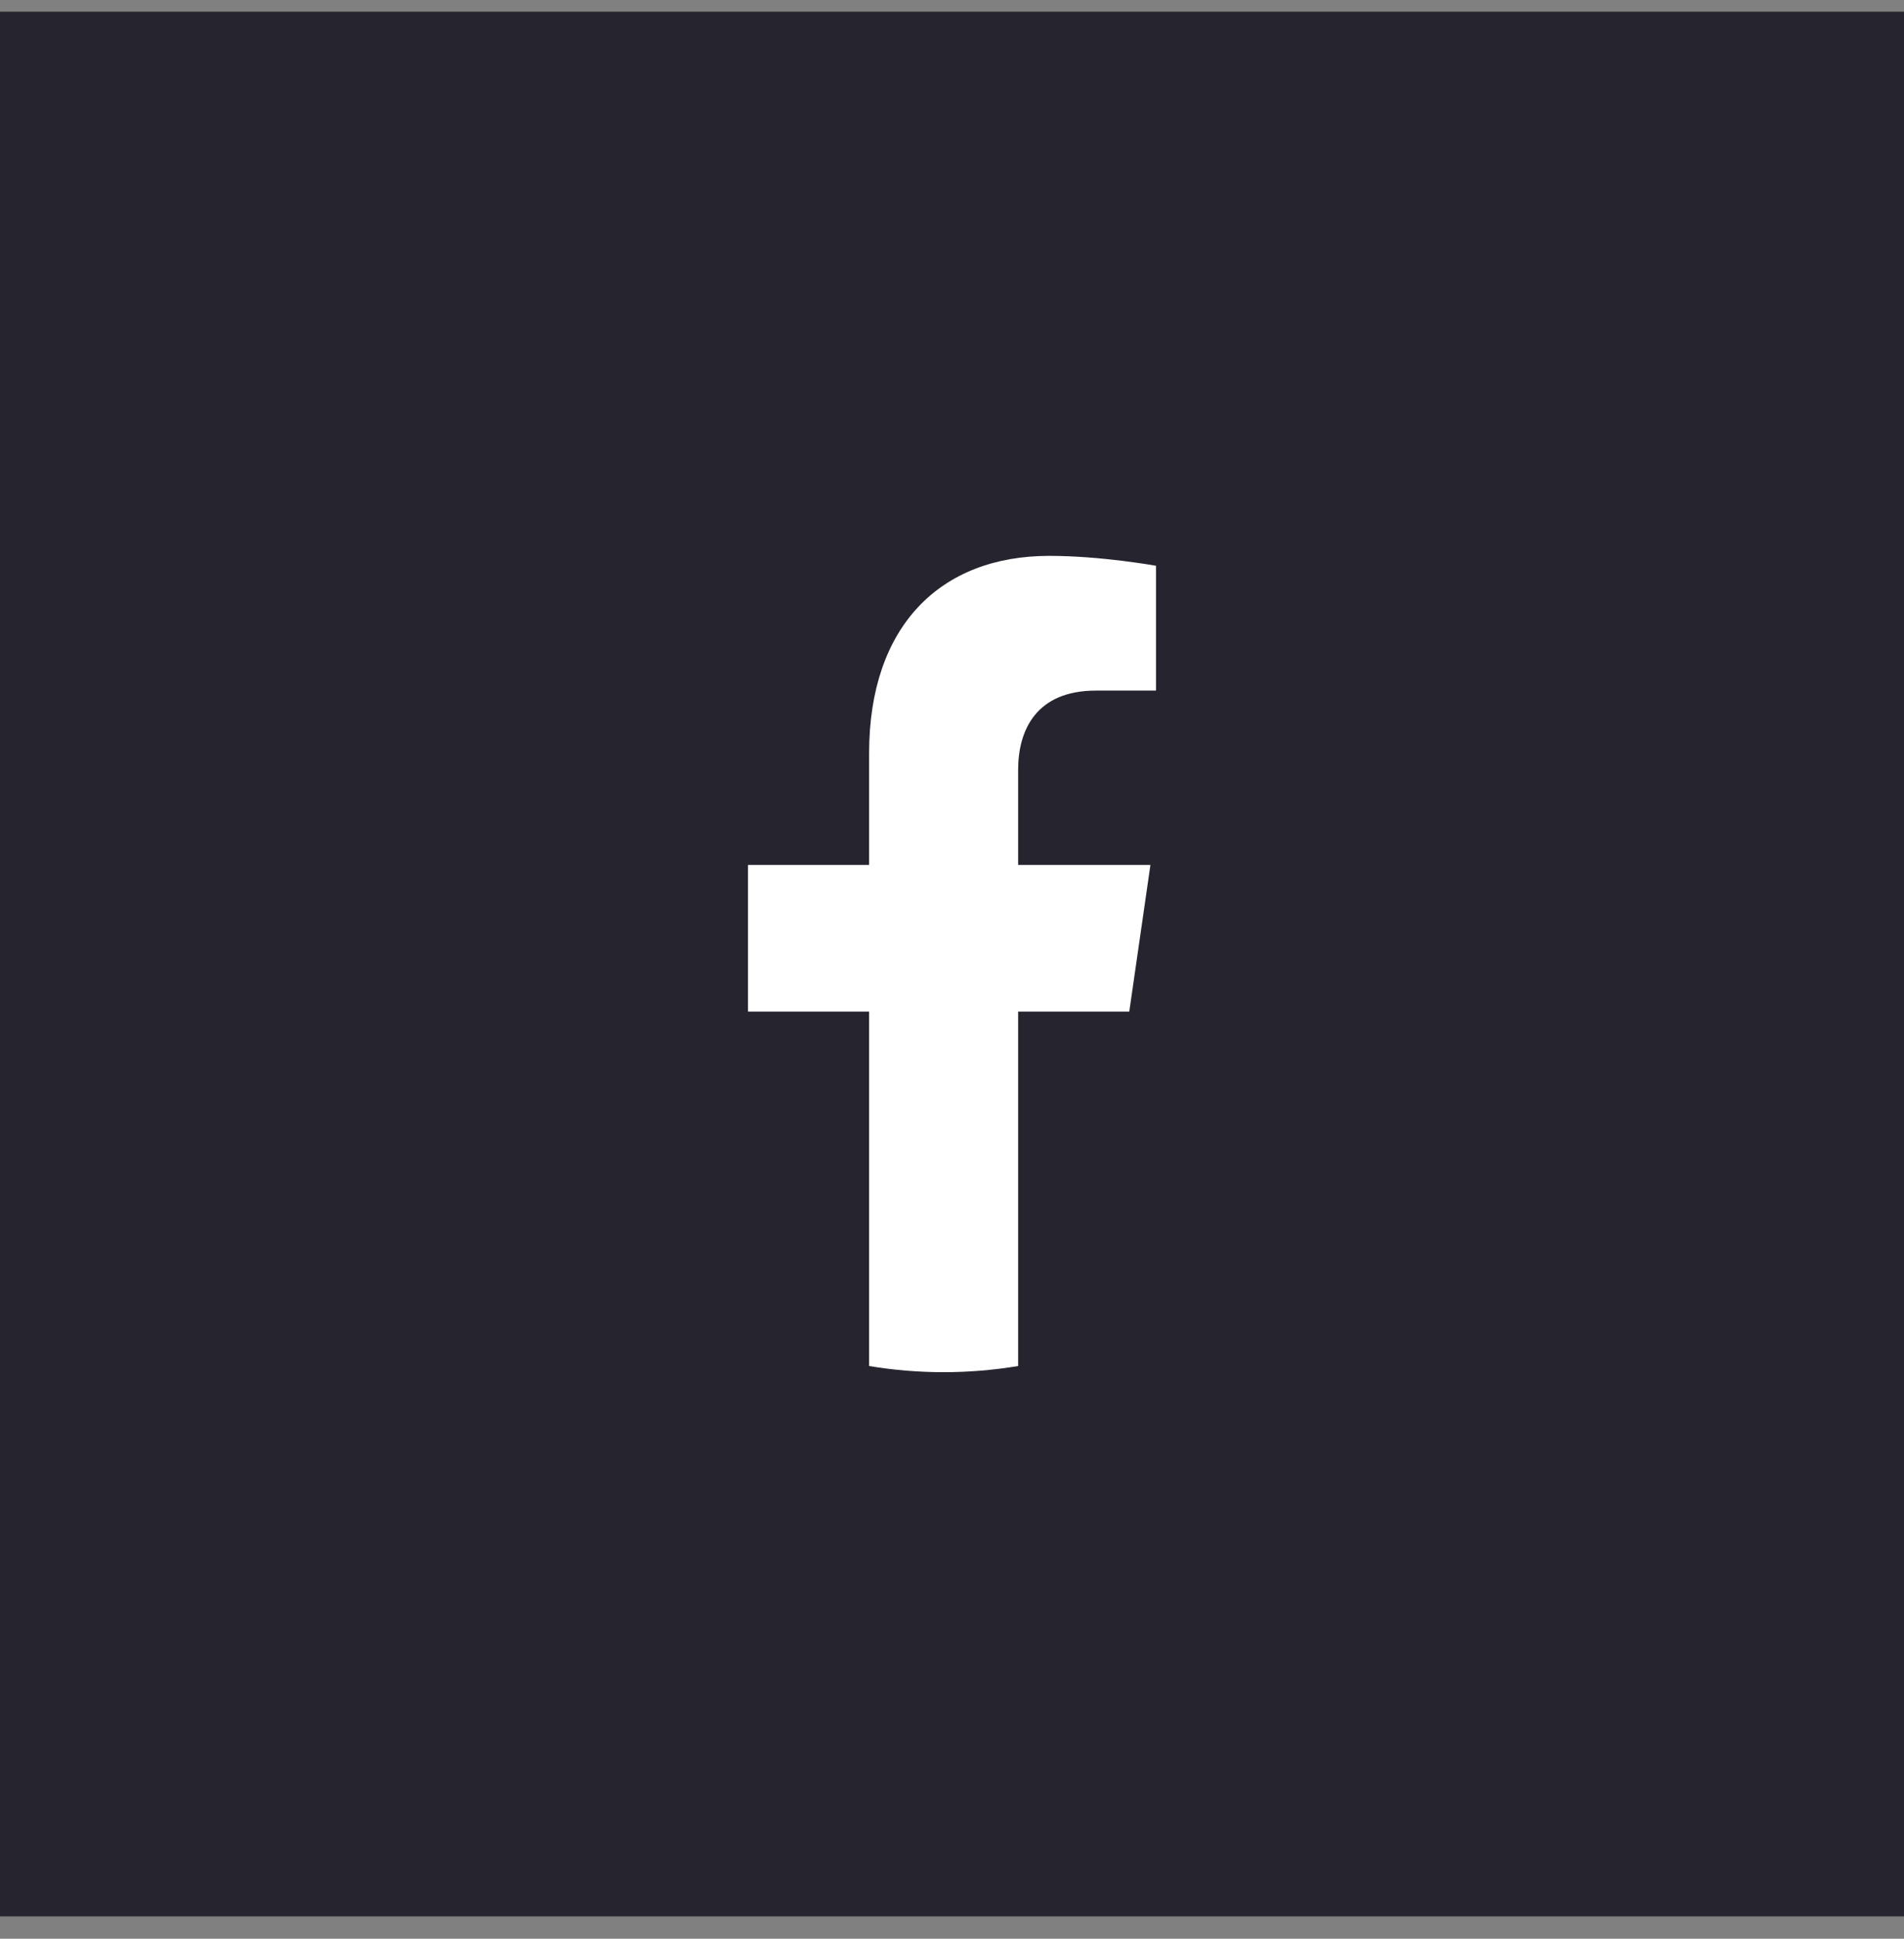 <svg width="56" height="57" viewBox="0 0 56 57" fill="none" xmlns="http://www.w3.org/2000/svg">
<rect x="0" y="0" width="56" height="57" fill="#808080" stroke="none"/>
<rect width="56" height="56" transform="translate(0 0.343)" fill="#26252F"></rect>
<path d="M33.214 29.741L33.836 25.43H29.945V22.633C29.945 21.453 30.489 20.304 32.231 20.304H34V16.634C34 16.634 32.395 16.343 30.86 16.343C27.656 16.343 25.562 18.407 25.562 22.145V25.43H22V29.741H25.562V40.162C26.276 40.281 27.008 40.343 27.753 40.343C28.499 40.343 29.231 40.281 29.945 40.162V29.741H33.214Z" fill="white"></path>
</svg>
